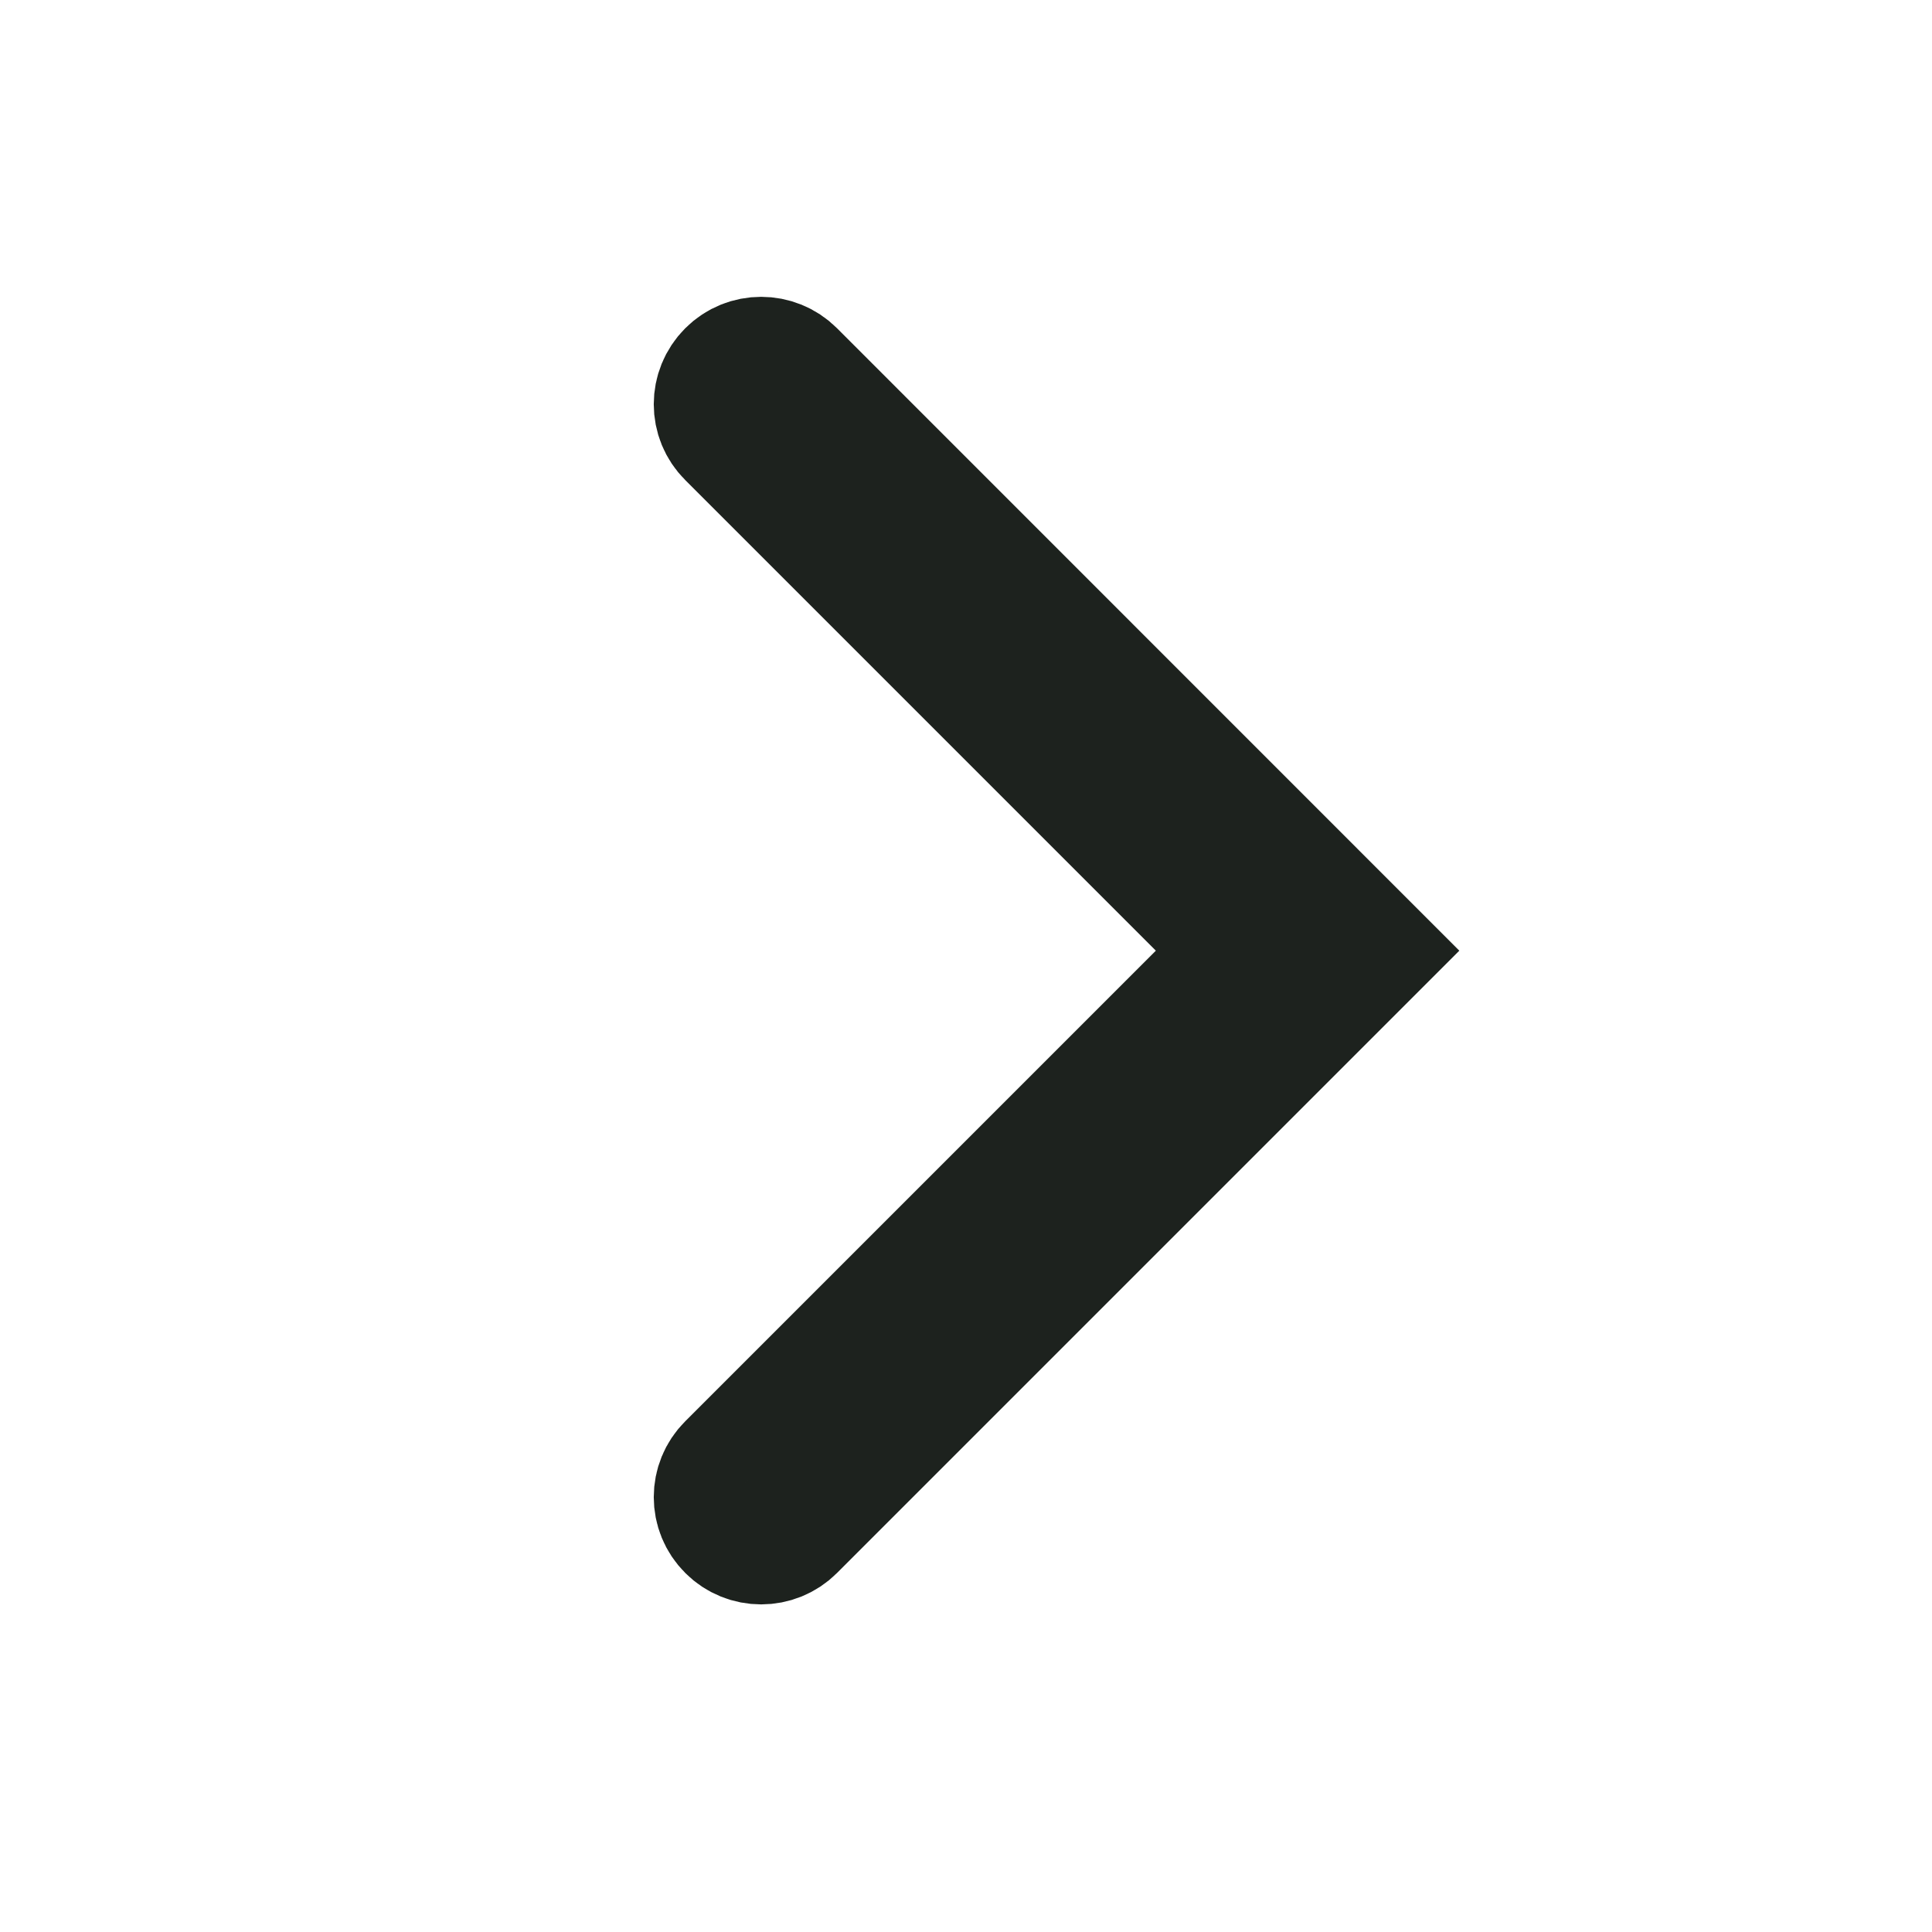 <svg width="15" height="15" viewBox="0 0 15 15" fill="none" xmlns="http://www.w3.org/2000/svg">
<path fill-rule="evenodd" clip-rule="evenodd" d="M9.681 7.381L5.674 3.374C5.543 3.244 5.543 3.033 5.674 2.902C5.804 2.772 6.015 2.772 6.145 2.902L10.623 7.381L6.145 11.859C6.015 11.989 5.804 11.989 5.674 11.859C5.543 11.729 5.543 11.518 5.674 11.388L9.681 7.381Z" fill="#8B8D8E" stroke="#1D221E"/>
</svg>
